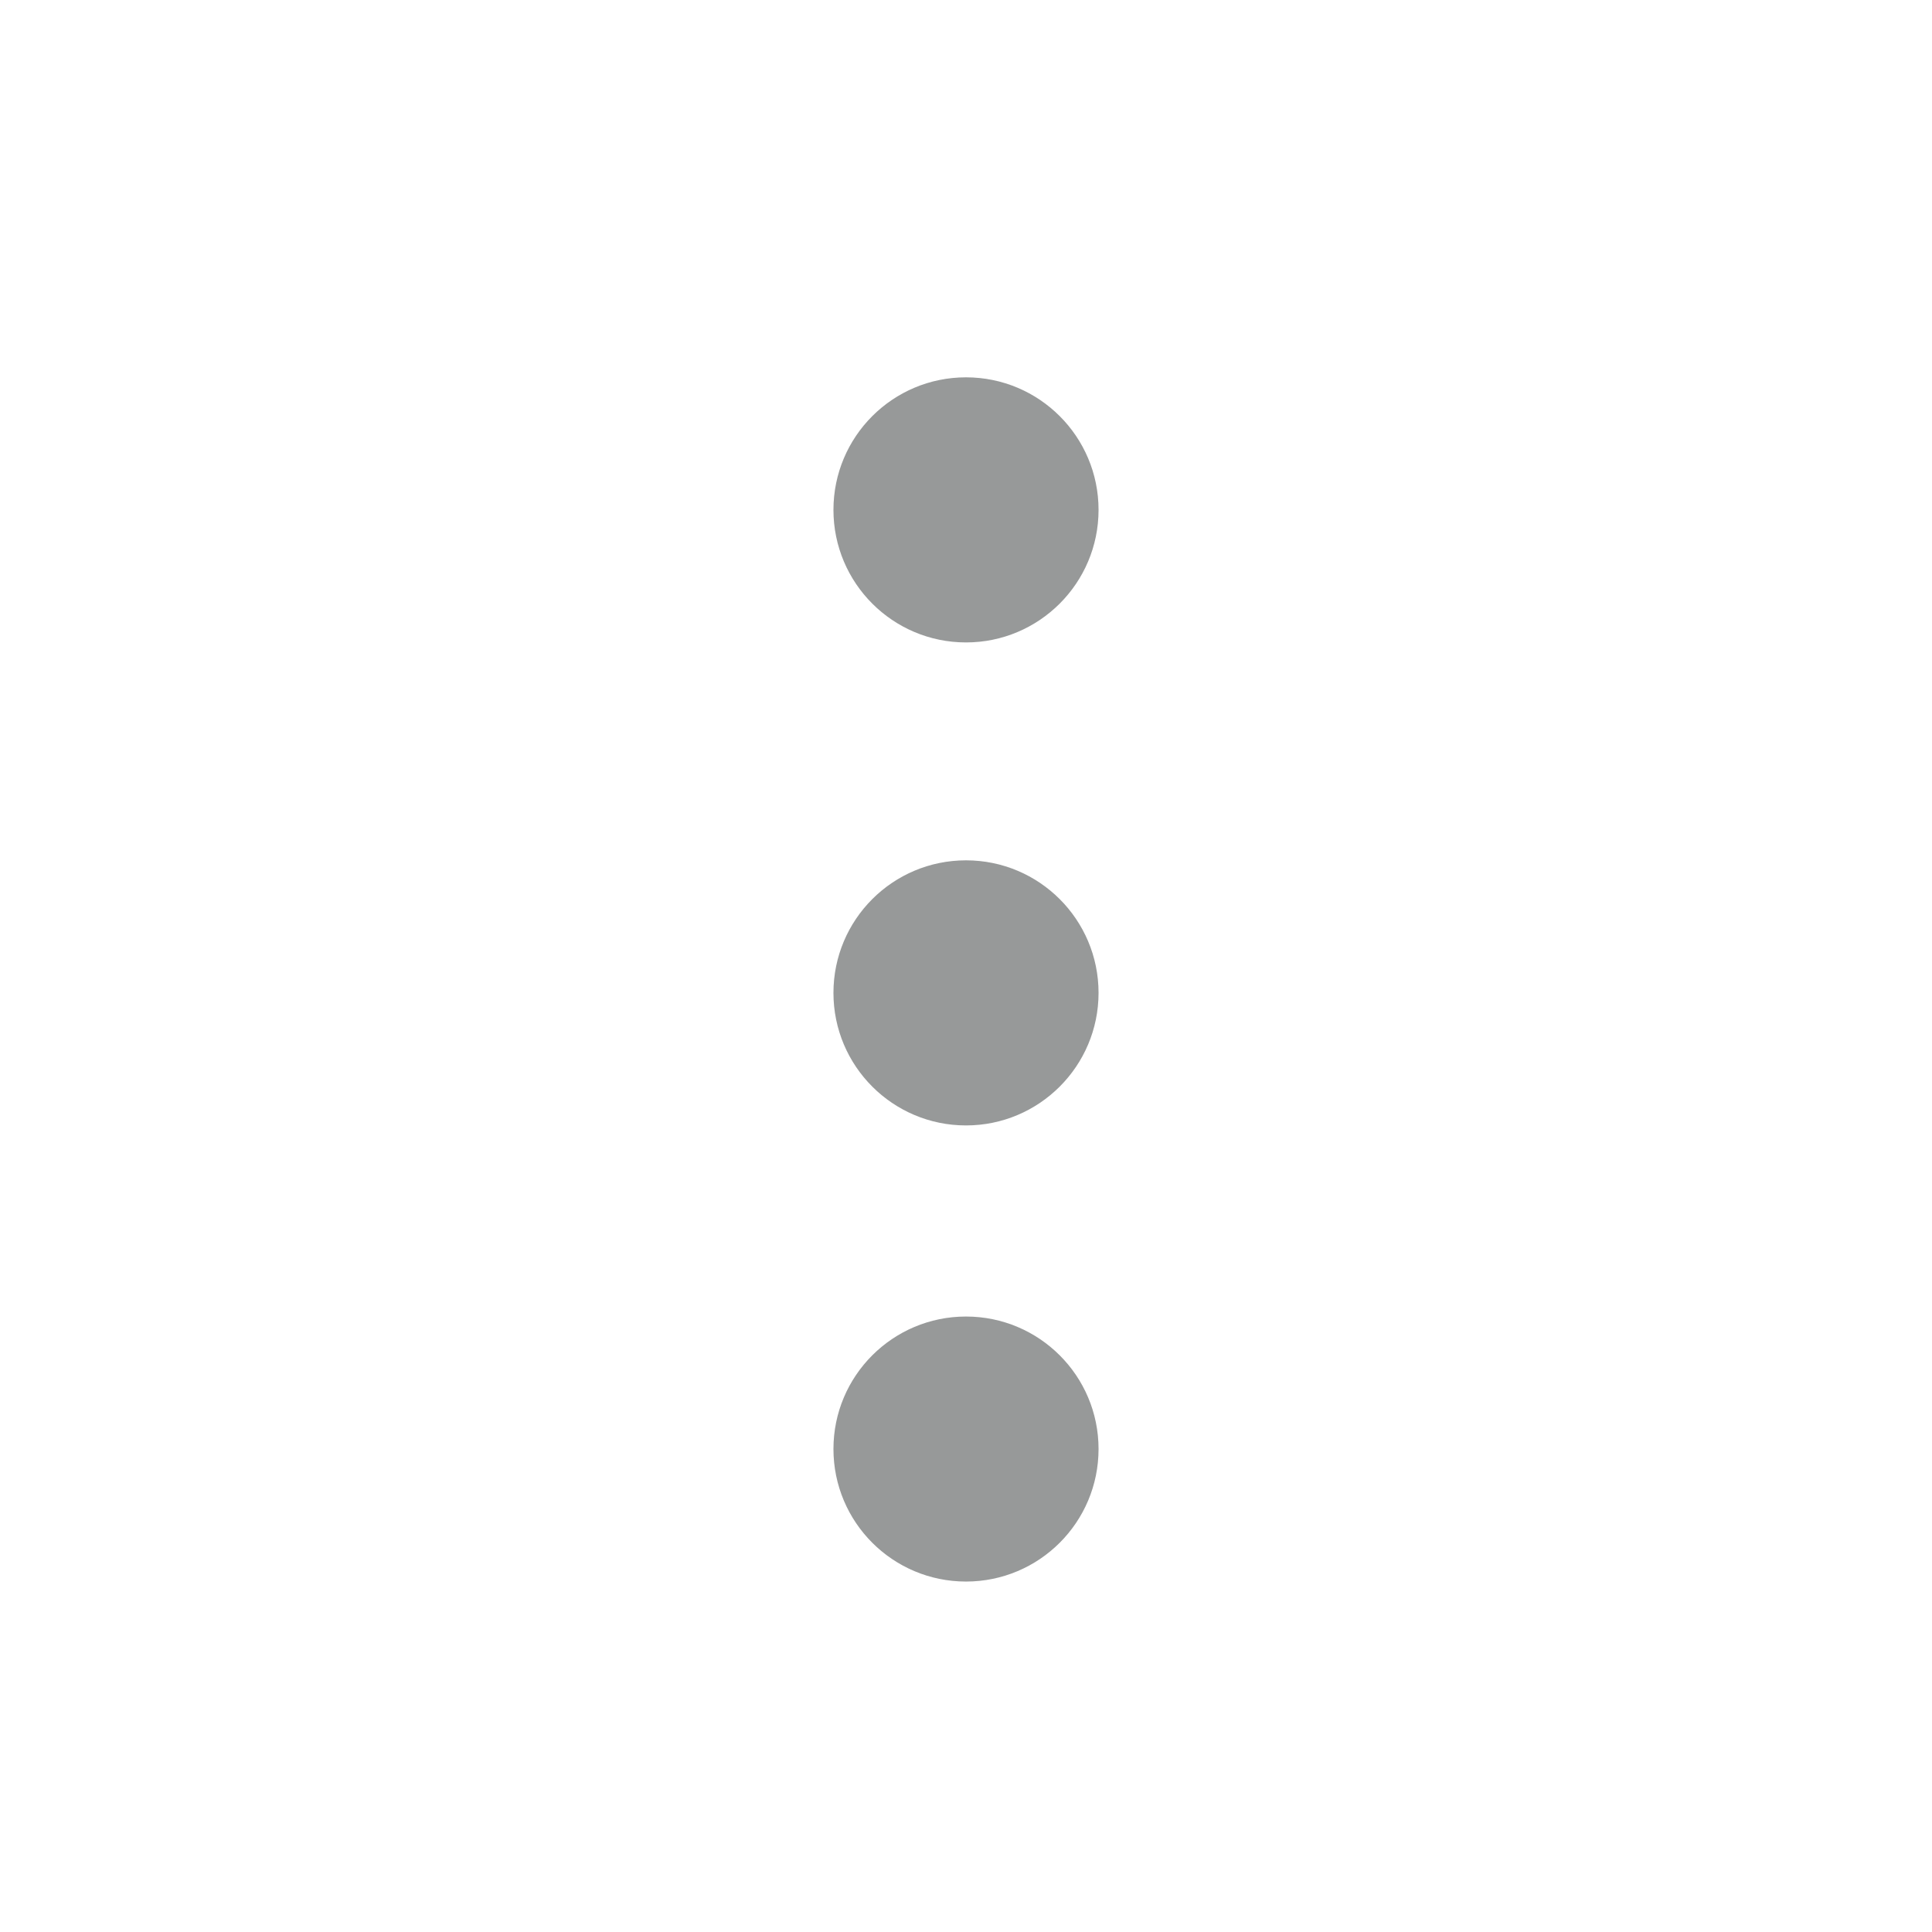 <svg width="23" height="23" viewBox="0 0 23 23" fill="none" xmlns="http://www.w3.org/2000/svg">
<path d="M11.5 7.498C12.289 7.498 12.928 6.858 12.928 6.07C12.928 5.281 12.289 4.642 11.5 4.642C10.711 4.642 10.072 5.281 10.072 6.07C10.072 6.858 10.711 7.498 11.5 7.498Z" fill="#979999" stroke="#979999" stroke-width="0.3"/>
<path d="M11.5 13.248C12.289 13.248 12.928 12.608 12.928 11.82C12.928 11.031 12.289 10.392 11.5 10.392C10.711 10.392 10.072 11.031 10.072 11.82C10.072 12.608 10.711 13.248 11.5 13.248Z" fill="#979999" stroke="#979999" stroke-width="0.3"/>
<path d="M11.5 18.678C12.289 18.678 12.928 18.039 12.928 17.25C12.928 16.462 12.289 15.823 11.5 15.823C10.711 15.823 10.072 16.462 10.072 17.25C10.072 18.039 10.711 18.678 11.5 18.678Z" fill="#979999" stroke="#979999" stroke-width="0.3"/>
</svg>
